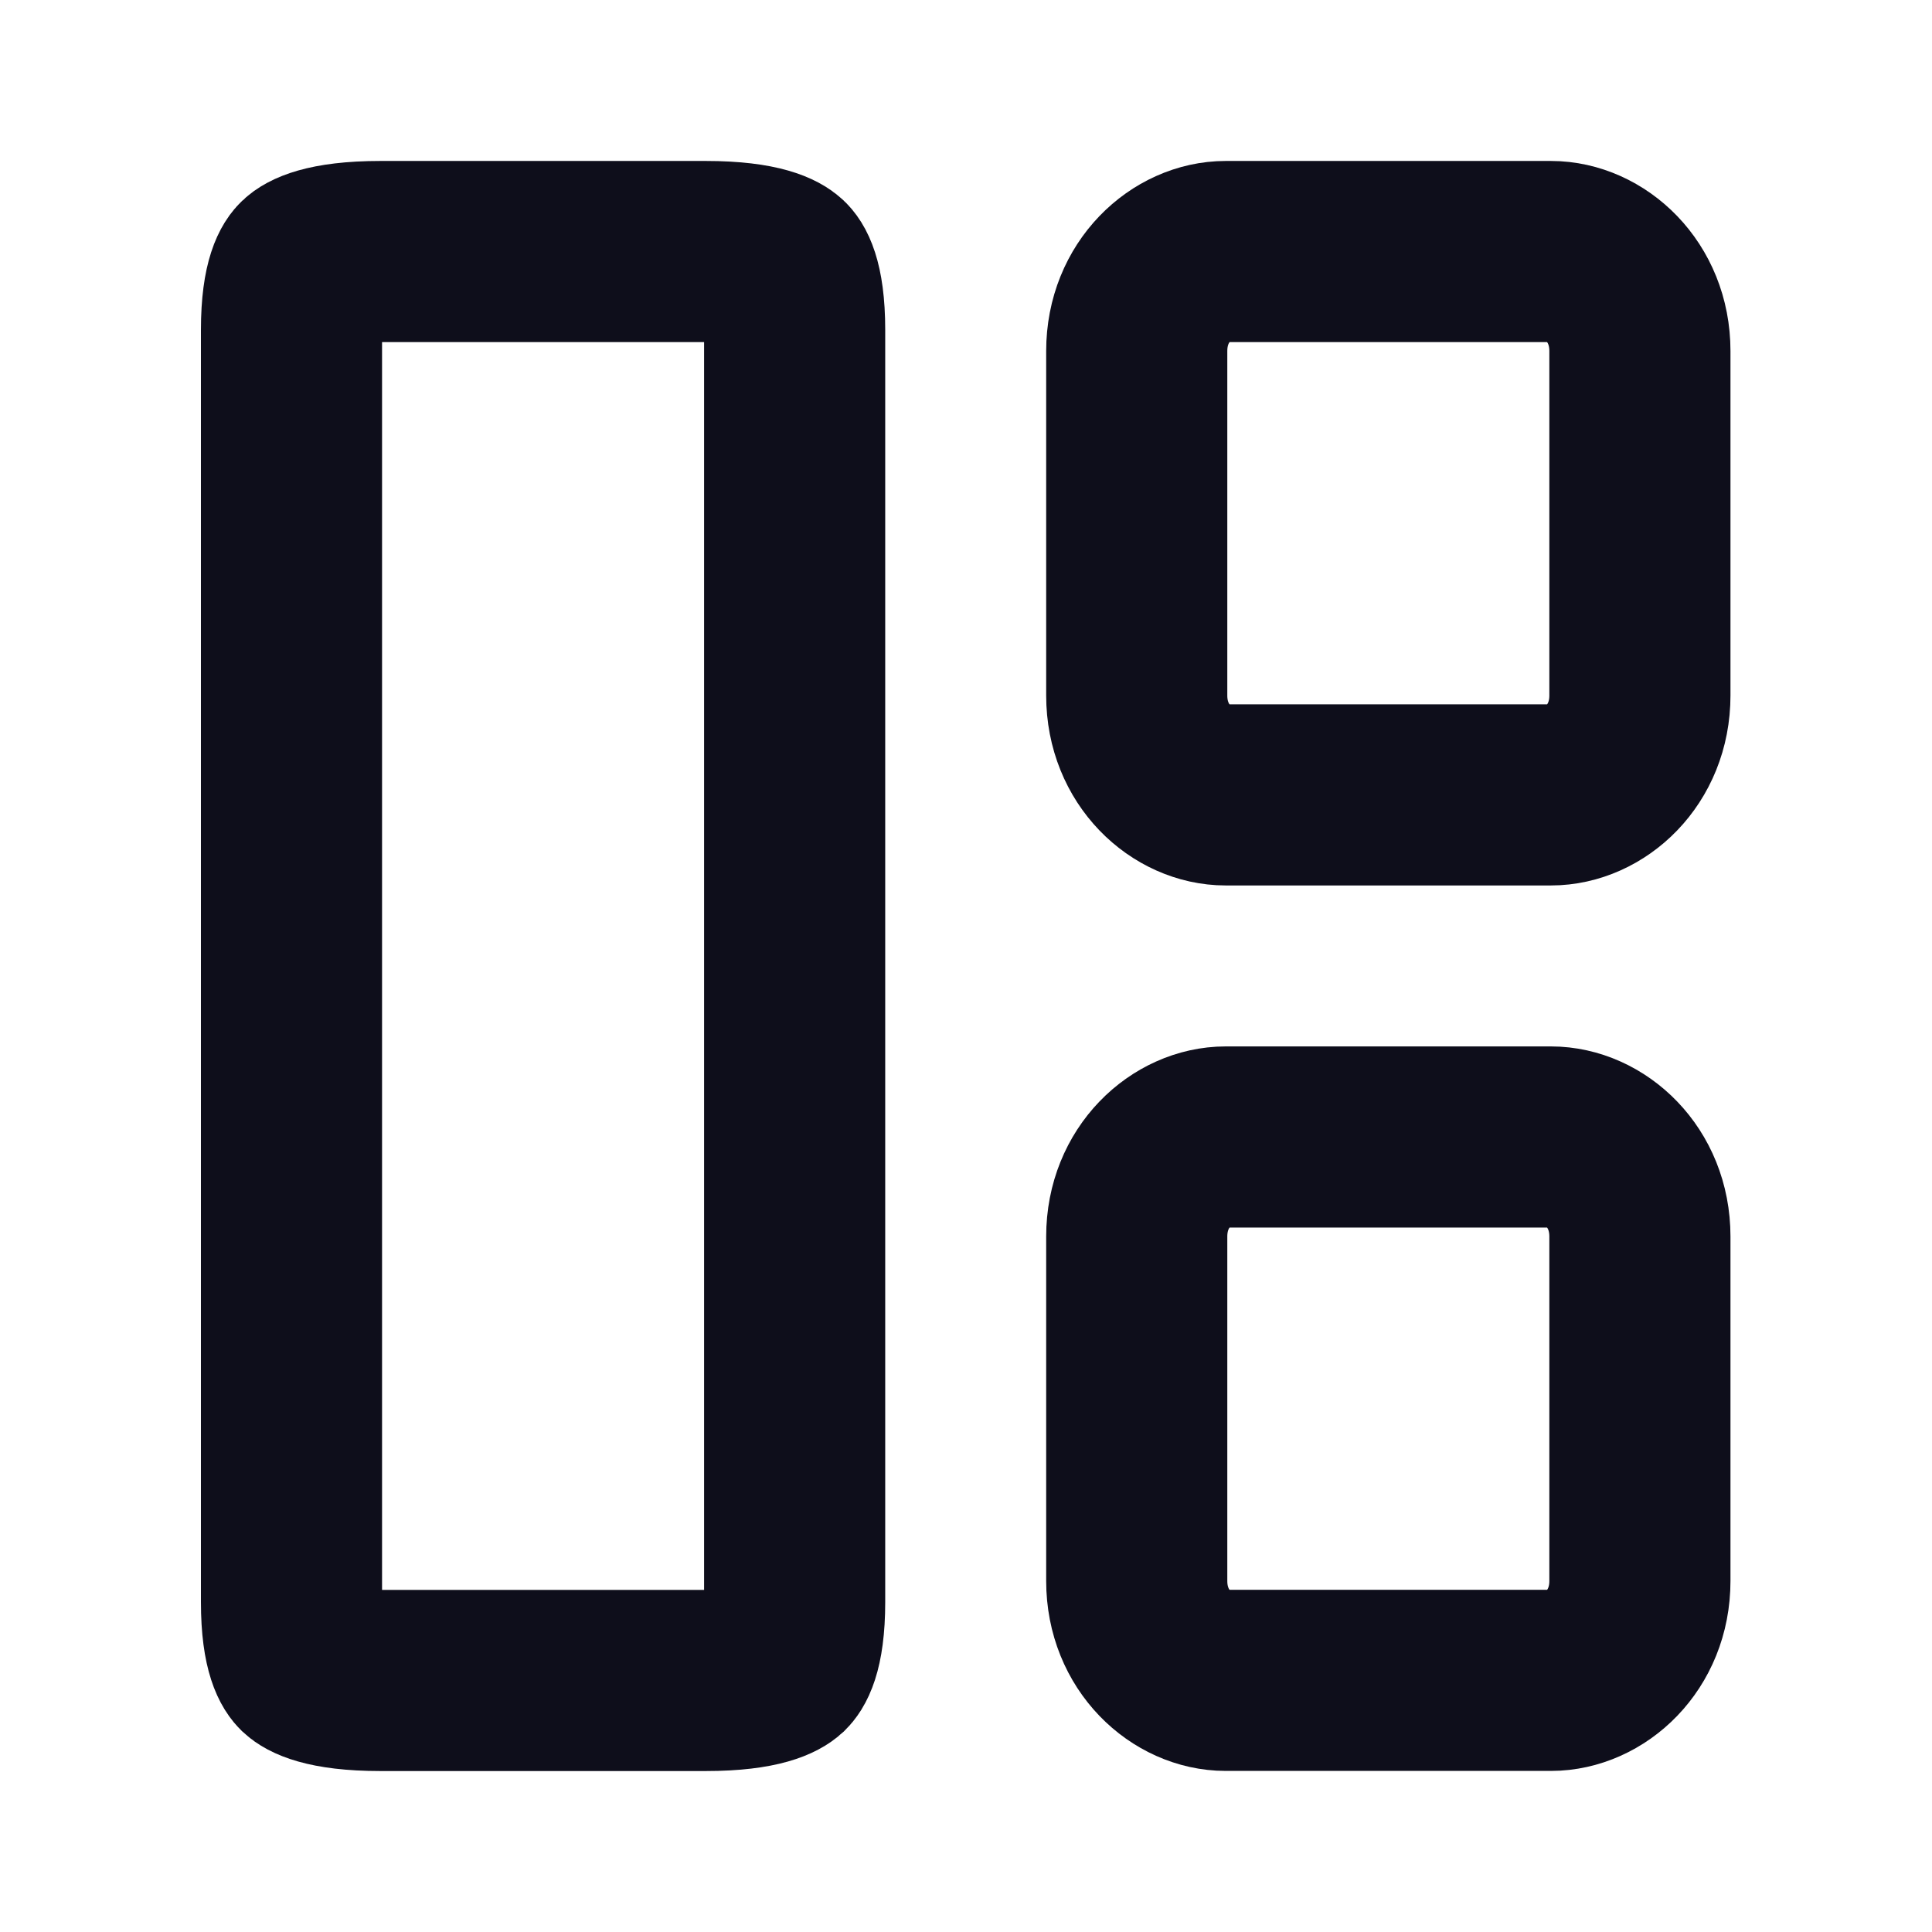 <svg width="16" height="16" viewBox="0 0 16 16" fill="none" xmlns="http://www.w3.org/2000/svg">
<path d="M6.581 2.733V13.267C6.581 13.682 6.489 13.778 6.471 13.796C6.441 13.823 6.309 13.917 5.844 13.917H3.151C2.686 13.917 2.553 13.823 2.524 13.796C2.506 13.778 2.414 13.682 2.414 13.267V2.733C2.414 2.318 2.506 2.222 2.524 2.205C2.553 2.177 2.686 2.083 3.151 2.083H5.844C6.309 2.083 6.441 2.177 6.471 2.205C6.489 2.222 6.581 2.318 6.581 2.733Z" stroke="#0E0E1B" stroke-width="1.5"/>
<path d="M13.581 10.24V13.093C13.581 13.587 13.21 13.916 12.844 13.916H10.151C9.785 13.916 9.414 13.587 9.414 13.093V10.24C9.414 9.746 9.785 9.416 10.151 9.416H12.844C13.21 9.416 13.581 9.746 13.581 10.24Z" stroke="#0E0E1B" stroke-width="1.5"/>
<path d="M13.581 2.907V5.76C13.581 6.254 13.21 6.583 12.844 6.583H10.151C9.785 6.583 9.414 6.254 9.414 5.76V2.907C9.414 2.413 9.785 2.083 10.151 2.083H12.844C13.21 2.083 13.581 2.413 13.581 2.907Z" stroke="#0E0E1B" stroke-width="1.5"/>
</svg>
